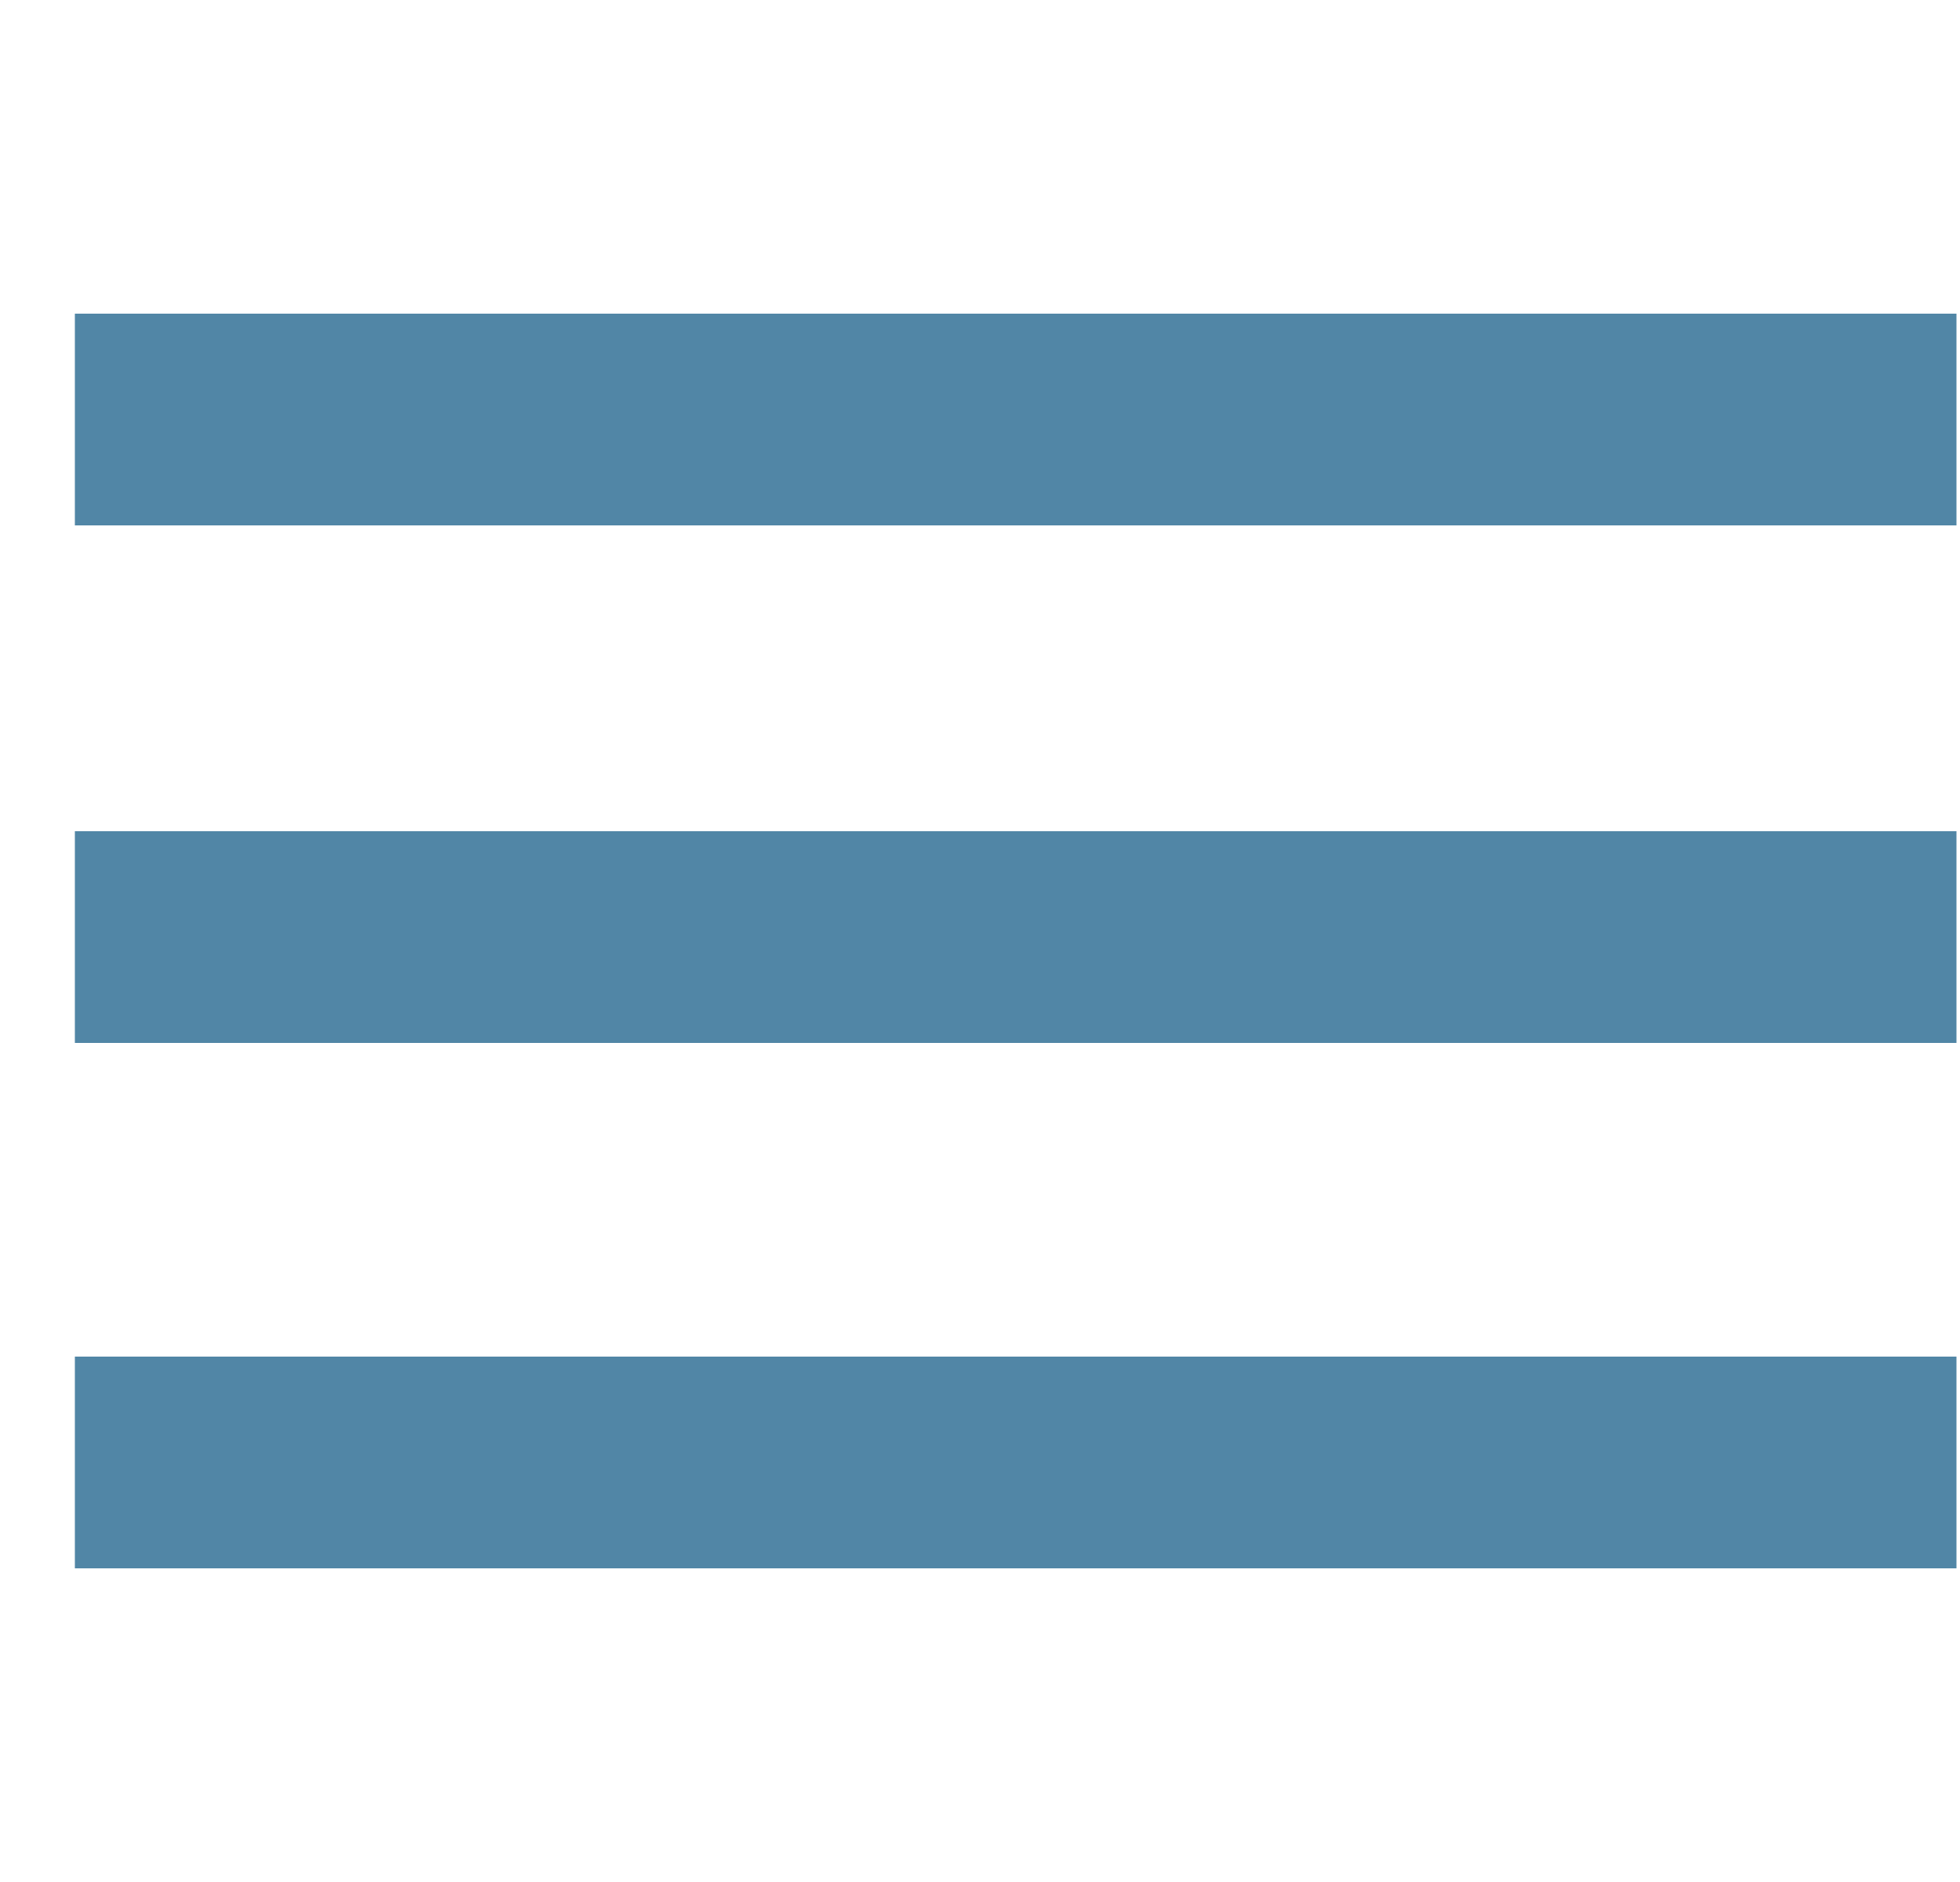 <svg width="25" height="24" viewBox="0 0 25 24" fill="none" xmlns="http://www.w3.org/2000/svg">
<g clip-path="url(#clip0)">
<path d="M0.955 20H24.955V17.3H0.955V20ZM0.955 13.3H24.955V10.6H0.955V13.3ZM0.955 4V6.7H24.955V4H0.955Z" fill="#5186A6"/>
</g>
<defs>
<clipPath id="clip0">
<rect width="24" height="24" fill="white" transform="translate(0.955)"/>
</clipPath>
</defs>
</svg>
